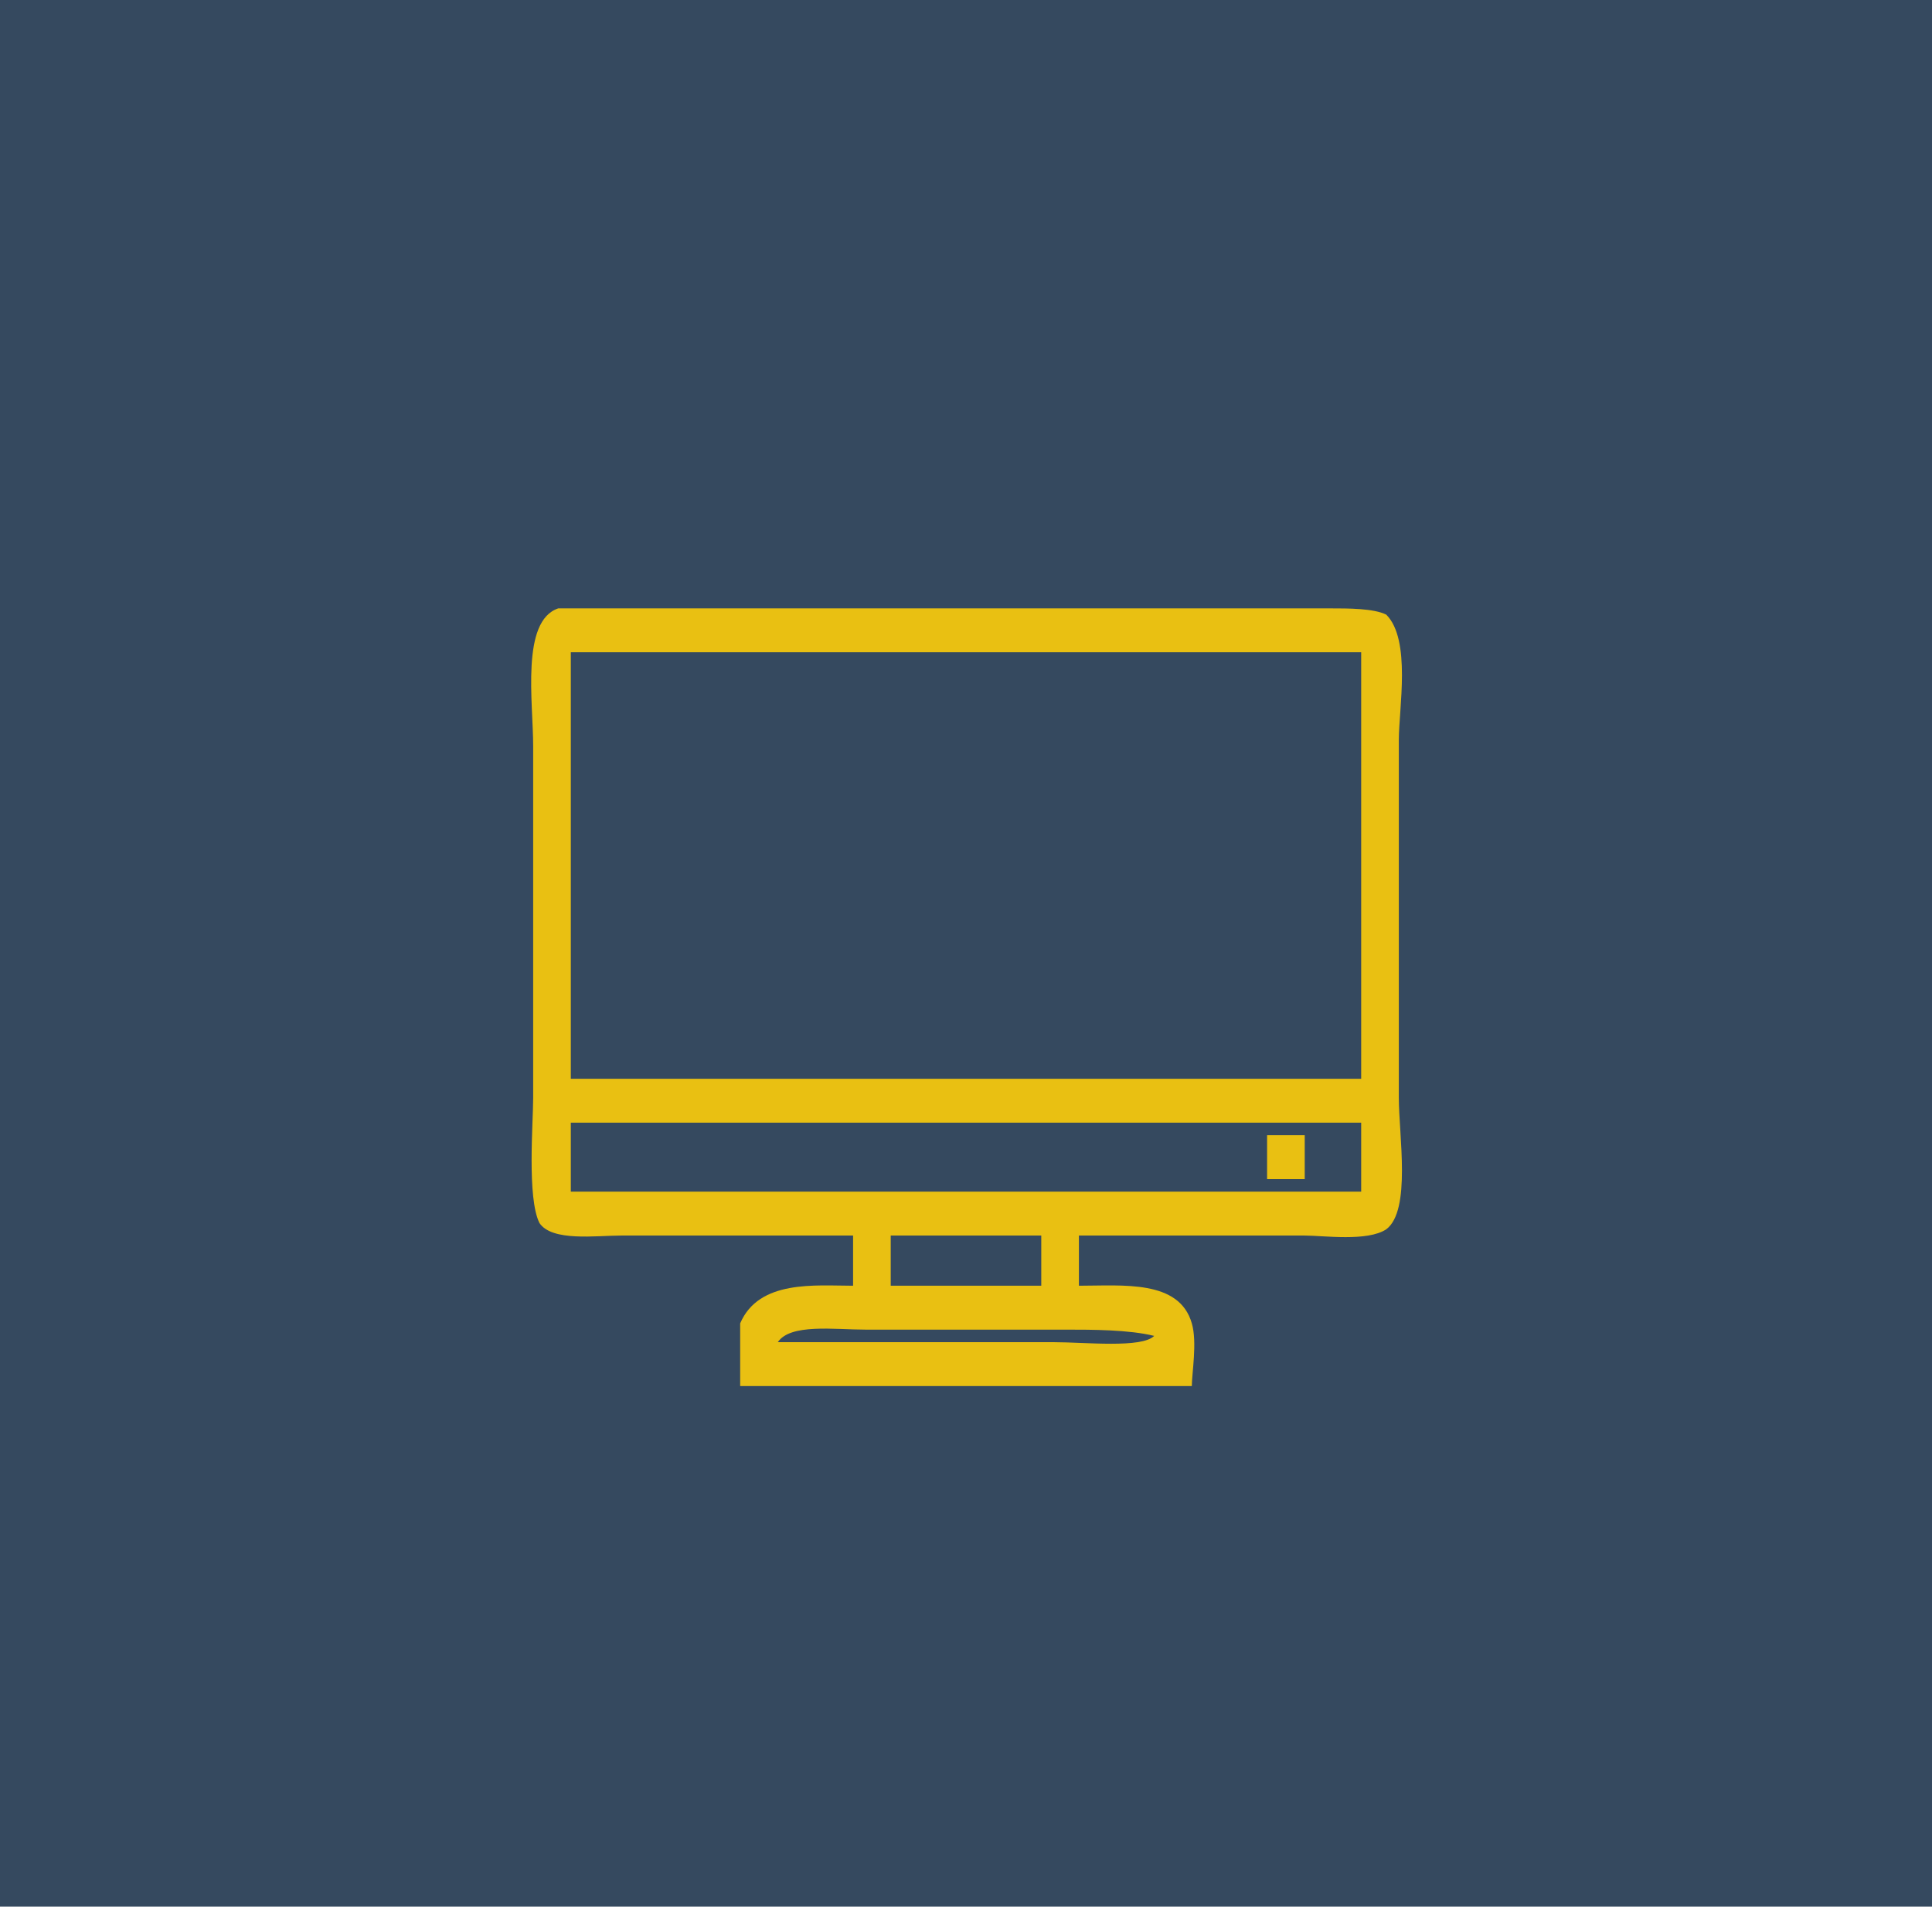 <svg xmlns="http://www.w3.org/2000/svg" width="308" height="304"><style>.b{fill:#35495f;}.f{fill:#e9c012;}@media (prefers-color-scheme: light) {.f{fill:#35495f;}.b{fill:#e9c012;}}</style> <path class="b" d="M0 0h308v304H0z"/><path d="M136 197v8c-6 0-15-1-18 6 0 2 0 7 0 10h72c0-2 .886-7 0-10-2-7-11-6-18-6v-8h36c3 0 10 1 13-1 4-3 2-15 2-21v-57c0-5 2-16-2-20-2-1-6-1-9-1h-23-70-21c-2 0-6 0-9 0-6 2-4 15-4 22v56c0 4-1 16 1 20 2 3 9 2 13 2h37m81-93v68h-126v-68h126m0 75v11h-126v-11h126m-15 2v7h6v-7h-6m-36 16v8h-24v-8h24m18 16c-2 2-11 1-16 1h-44c2-3 9-2 14-2h32c4 0 10 0 14 1" class="f"/></svg>
